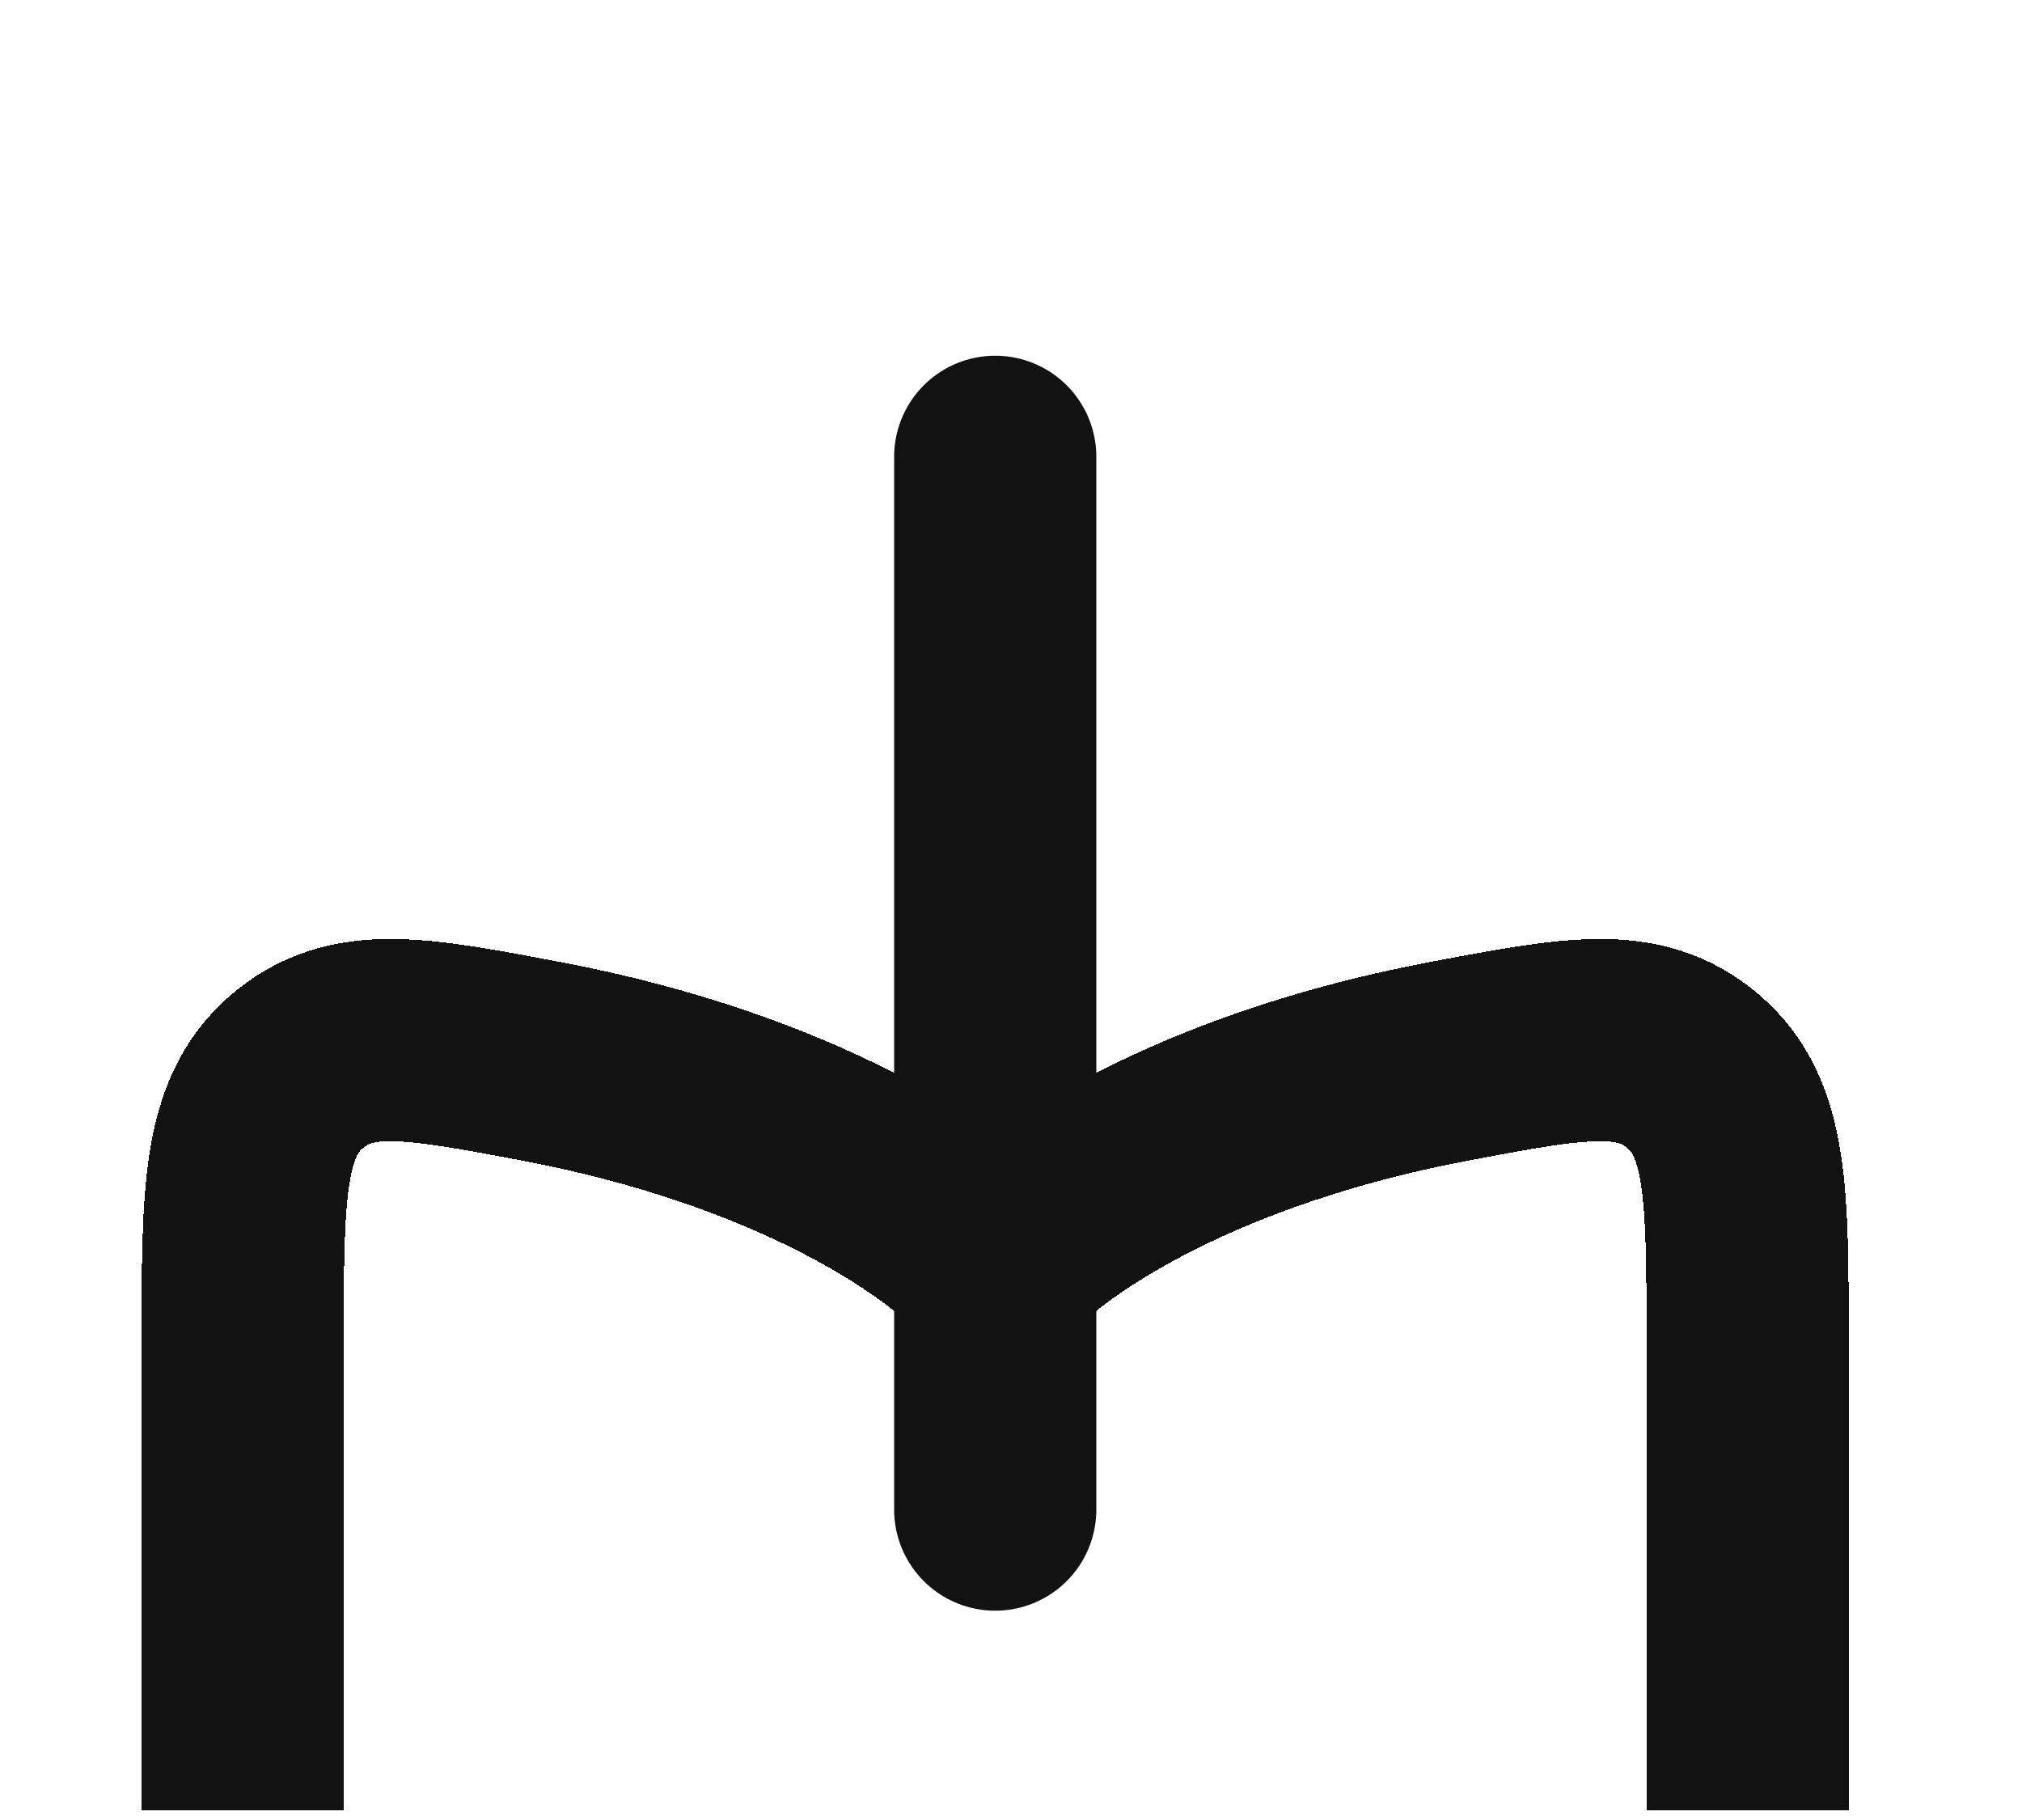 <svg width="10" height="9" viewBox="0 0 10 9" fill="none" xmlns="http://www.w3.org/2000/svg">
<g clip-path="url(#clip0_80_6019)">
<path d="M4.922 2.259L4.922 7.465" stroke="#121213" stroke-linecap="round"/>
<g filter="url(#filter0_d_80_6019)">
<path d="M2.681 1.249C3.925 1.486 4.666 1.981 4.922 2.265C5.177 1.981 5.918 1.486 7.162 1.249C7.792 1.13 8.107 1.07 8.375 1.299C8.643 1.529 8.643 1.902 8.643 2.648V5.328C8.643 6.01 8.643 6.351 8.471 6.564C8.299 6.777 7.92 6.849 7.162 6.993C6.486 7.122 5.959 7.327 5.577 7.533C5.201 7.735 5.014 7.836 4.922 7.836C4.83 7.836 4.642 7.735 4.266 7.533C3.885 7.327 3.357 7.122 2.681 6.993C1.923 6.849 1.544 6.777 1.372 6.564C1.2 6.351 1.2 6.01 1.2 5.328V2.648C1.2 1.902 1.2 1.529 1.468 1.299C1.737 1.07 2.052 1.13 2.681 1.249Z" stroke="#121213" stroke-linecap="round" stroke-linejoin="round" shape-rendering="crispEdges"/>
</g>
</g>
<defs>
<filter id="filter0_d_80_6019" x="-3.3" y="0.643" width="16.443" height="15.693" filterUnits="userSpaceOnUse" color-interpolation-filters="sRGB">
<feFlood flood-opacity="0" result="BackgroundImageFix"/>
<feColorMatrix in="SourceAlpha" type="matrix" values="0 0 0 0 0 0 0 0 0 0 0 0 0 0 0 0 0 0 127 0" result="hardAlpha"/>
<feOffset dy="4"/>
<feGaussianBlur stdDeviation="2"/>
<feComposite in2="hardAlpha" operator="out"/>
<feColorMatrix type="matrix" values="0 0 0 0 0 0 0 0 0 0 0 0 0 0 0 0 0 0 0.25 0"/>
<feBlend mode="normal" in2="BackgroundImageFix" result="effect1_dropShadow_80_6019"/>
<feBlend mode="normal" in="SourceGraphic" in2="effect1_dropShadow_80_6019" result="shape"/>
</filter>
<clipPath id="clip0_80_6019">
<rect width="8.932" height="8.924" fill="white" transform="translate(0.456 0.028)"/>
</clipPath>
</defs>
</svg>
